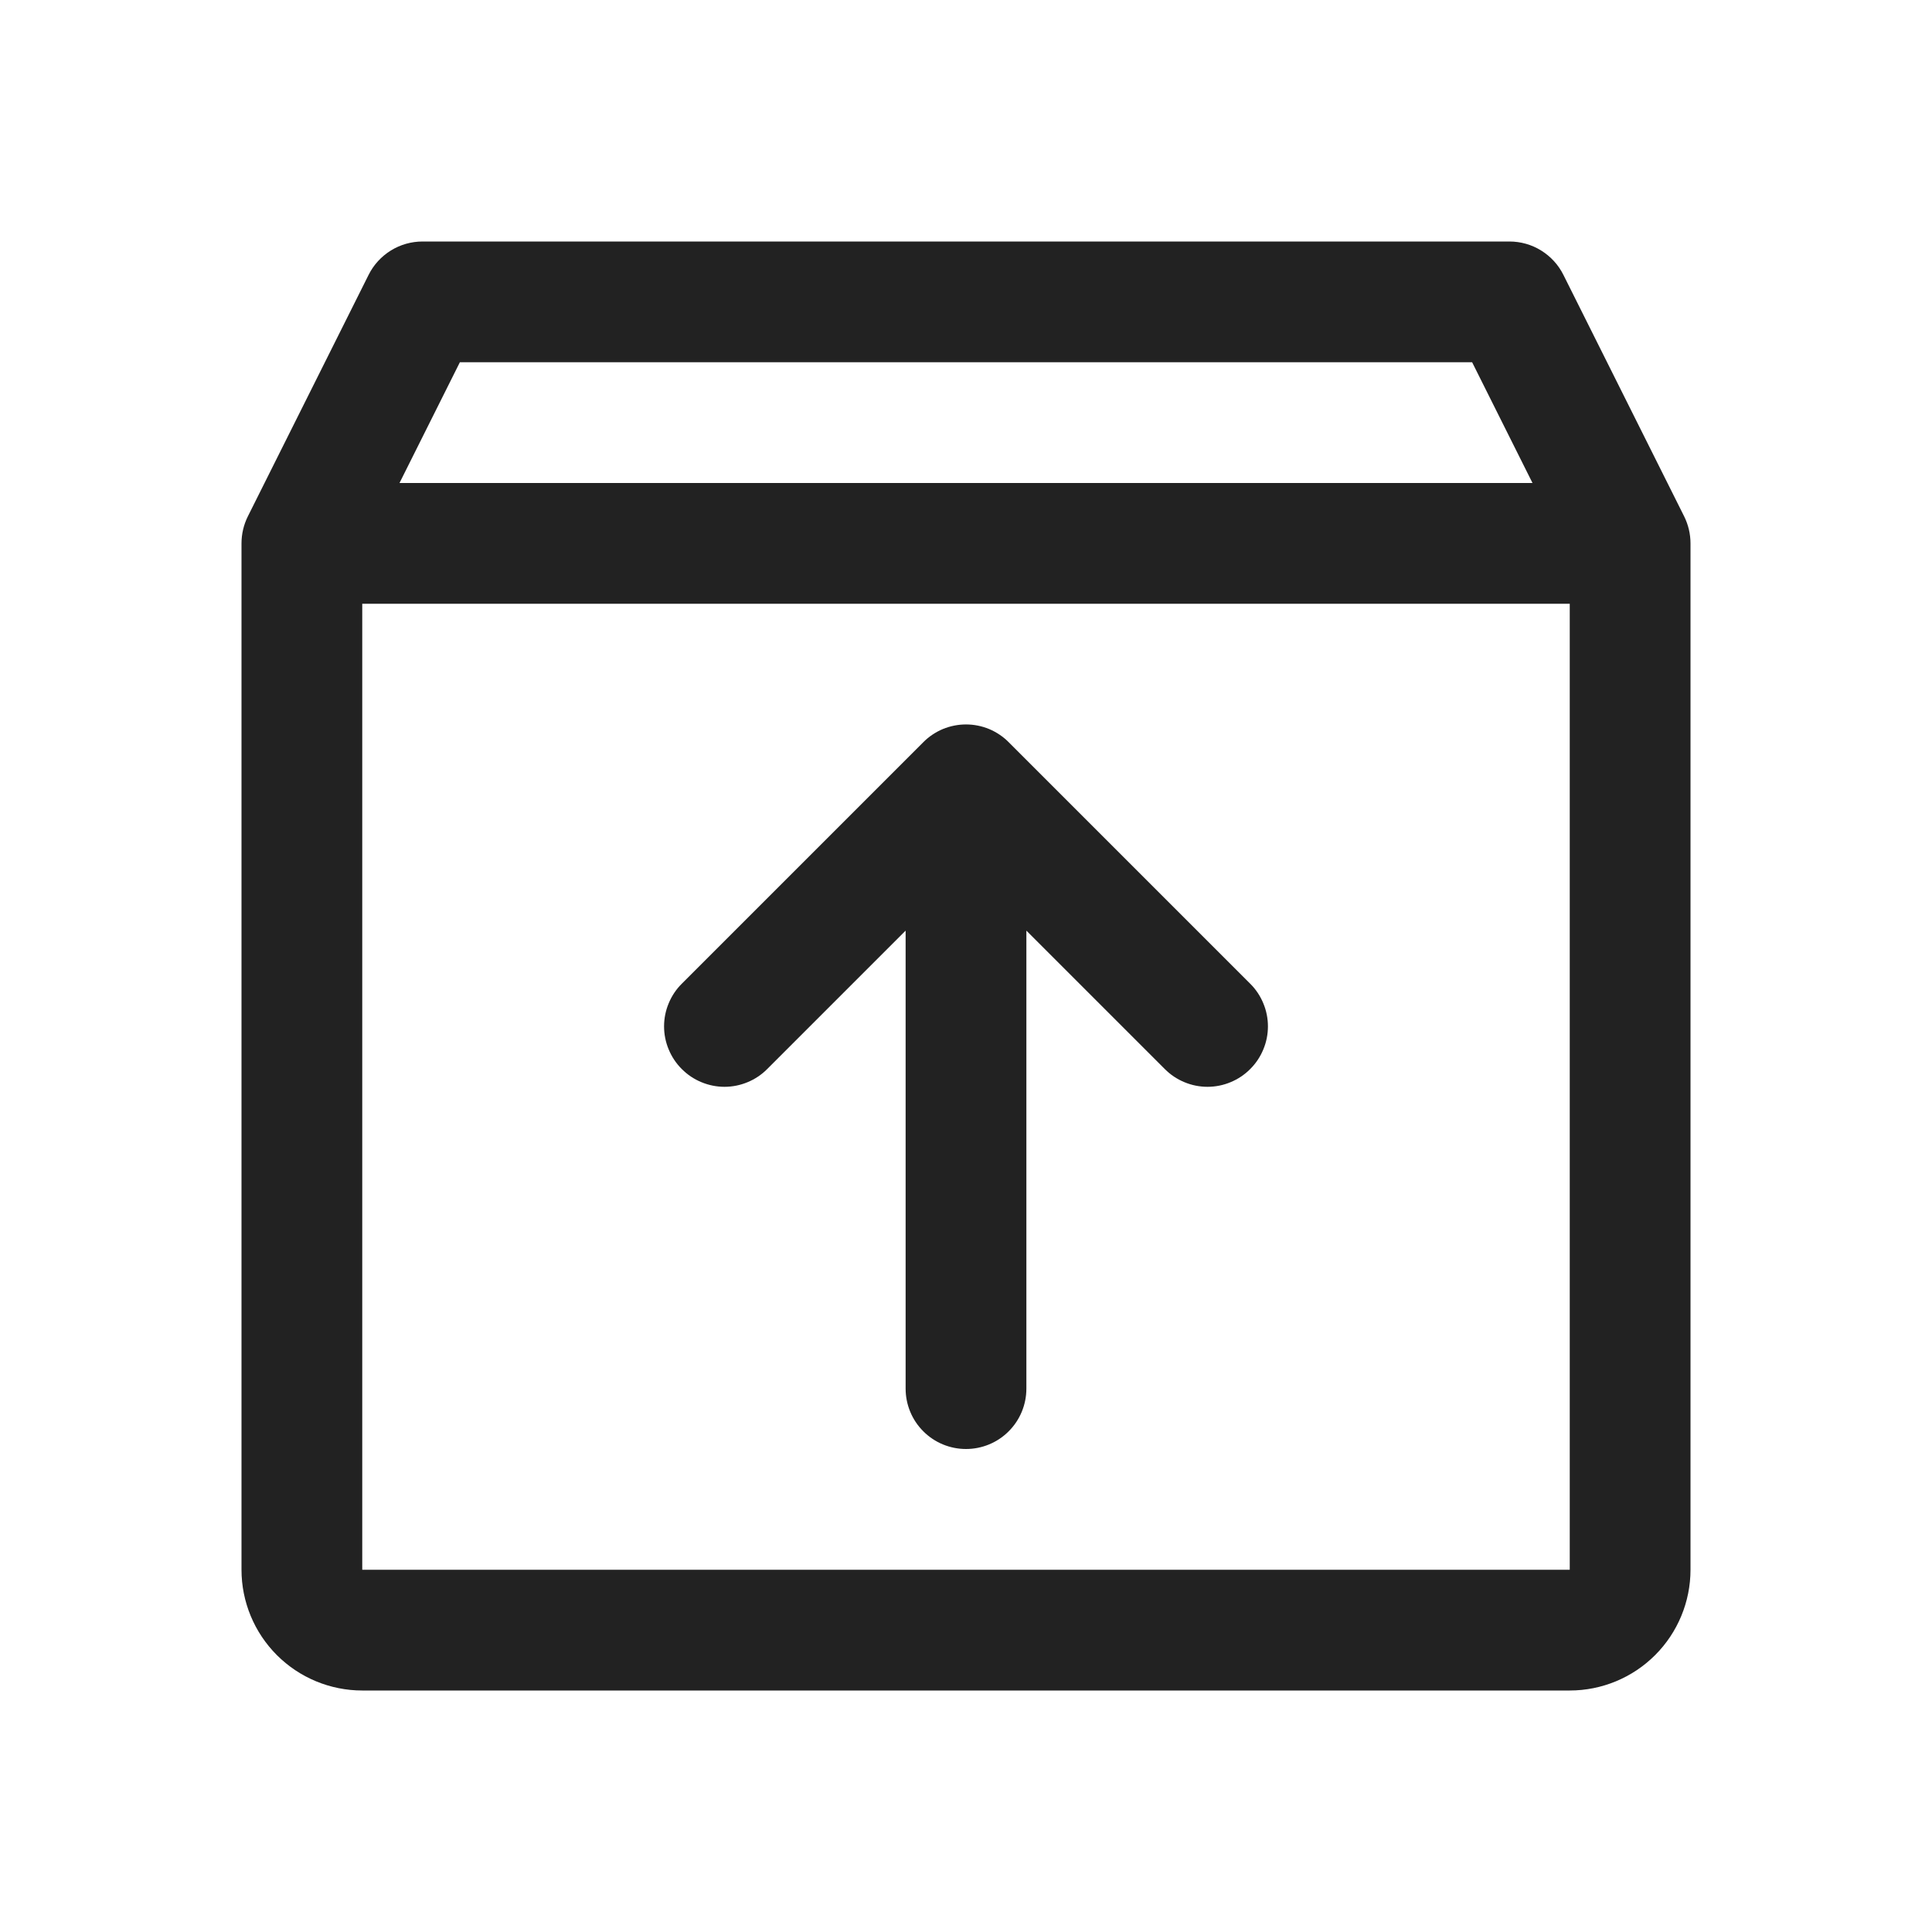 <svg width="32" height="32" viewBox="0 0 32 32" fill="none" xmlns="http://www.w3.org/2000/svg">
<path d="M27.895 8.553L25.895 4.553C25.812 4.386 25.684 4.247 25.526 4.149C25.368 4.051 25.186 4 25 4H7C6.814 4 6.632 4.051 6.474 4.149C6.316 4.247 6.188 4.386 6.105 4.553L4.105 8.553C4.036 8.692 4 8.845 4 9V26C4 26.53 4.211 27.039 4.586 27.414C4.961 27.789 5.47 28 6 28H26C26.53 28 27.039 27.789 27.414 27.414C27.789 27.039 28 26.53 28 26V9C28 8.845 27.964 8.692 27.895 8.553ZM7.617 6H24.383L25.383 8H6.617L7.617 6ZM26 26H6V10H26V26ZM20.707 16.293C20.8 16.385 20.874 16.496 20.924 16.617C20.975 16.738 21.001 16.869 21.001 17C21.001 17.131 20.975 17.262 20.924 17.383C20.874 17.504 20.8 17.615 20.707 17.707C20.615 17.8 20.504 17.874 20.383 17.924C20.262 17.975 20.131 18.001 20 18.001C19.869 18.001 19.738 17.975 19.617 17.924C19.496 17.874 19.385 17.8 19.293 17.707L17 15.414V23C17 23.265 16.895 23.52 16.707 23.707C16.52 23.895 16.265 24 16 24C15.735 24 15.48 23.895 15.293 23.707C15.105 23.52 15 23.265 15 23V15.414L12.707 17.707C12.615 17.8 12.504 17.874 12.383 17.924C12.261 17.975 12.131 18.001 12 18.001C11.869 18.001 11.739 17.975 11.617 17.924C11.496 17.874 11.385 17.8 11.293 17.707C11.2 17.615 11.126 17.504 11.076 17.383C11.025 17.262 10.999 17.131 10.999 17C10.999 16.869 11.025 16.738 11.076 16.617C11.126 16.496 11.2 16.385 11.293 16.293L15.293 12.293C15.385 12.2 15.496 12.126 15.617 12.075C15.739 12.025 15.869 11.999 16 11.999C16.131 11.999 16.262 12.025 16.383 12.075C16.504 12.126 16.615 12.2 16.707 12.293L20.707 16.293Z" fill="#222222"/>
</svg>

